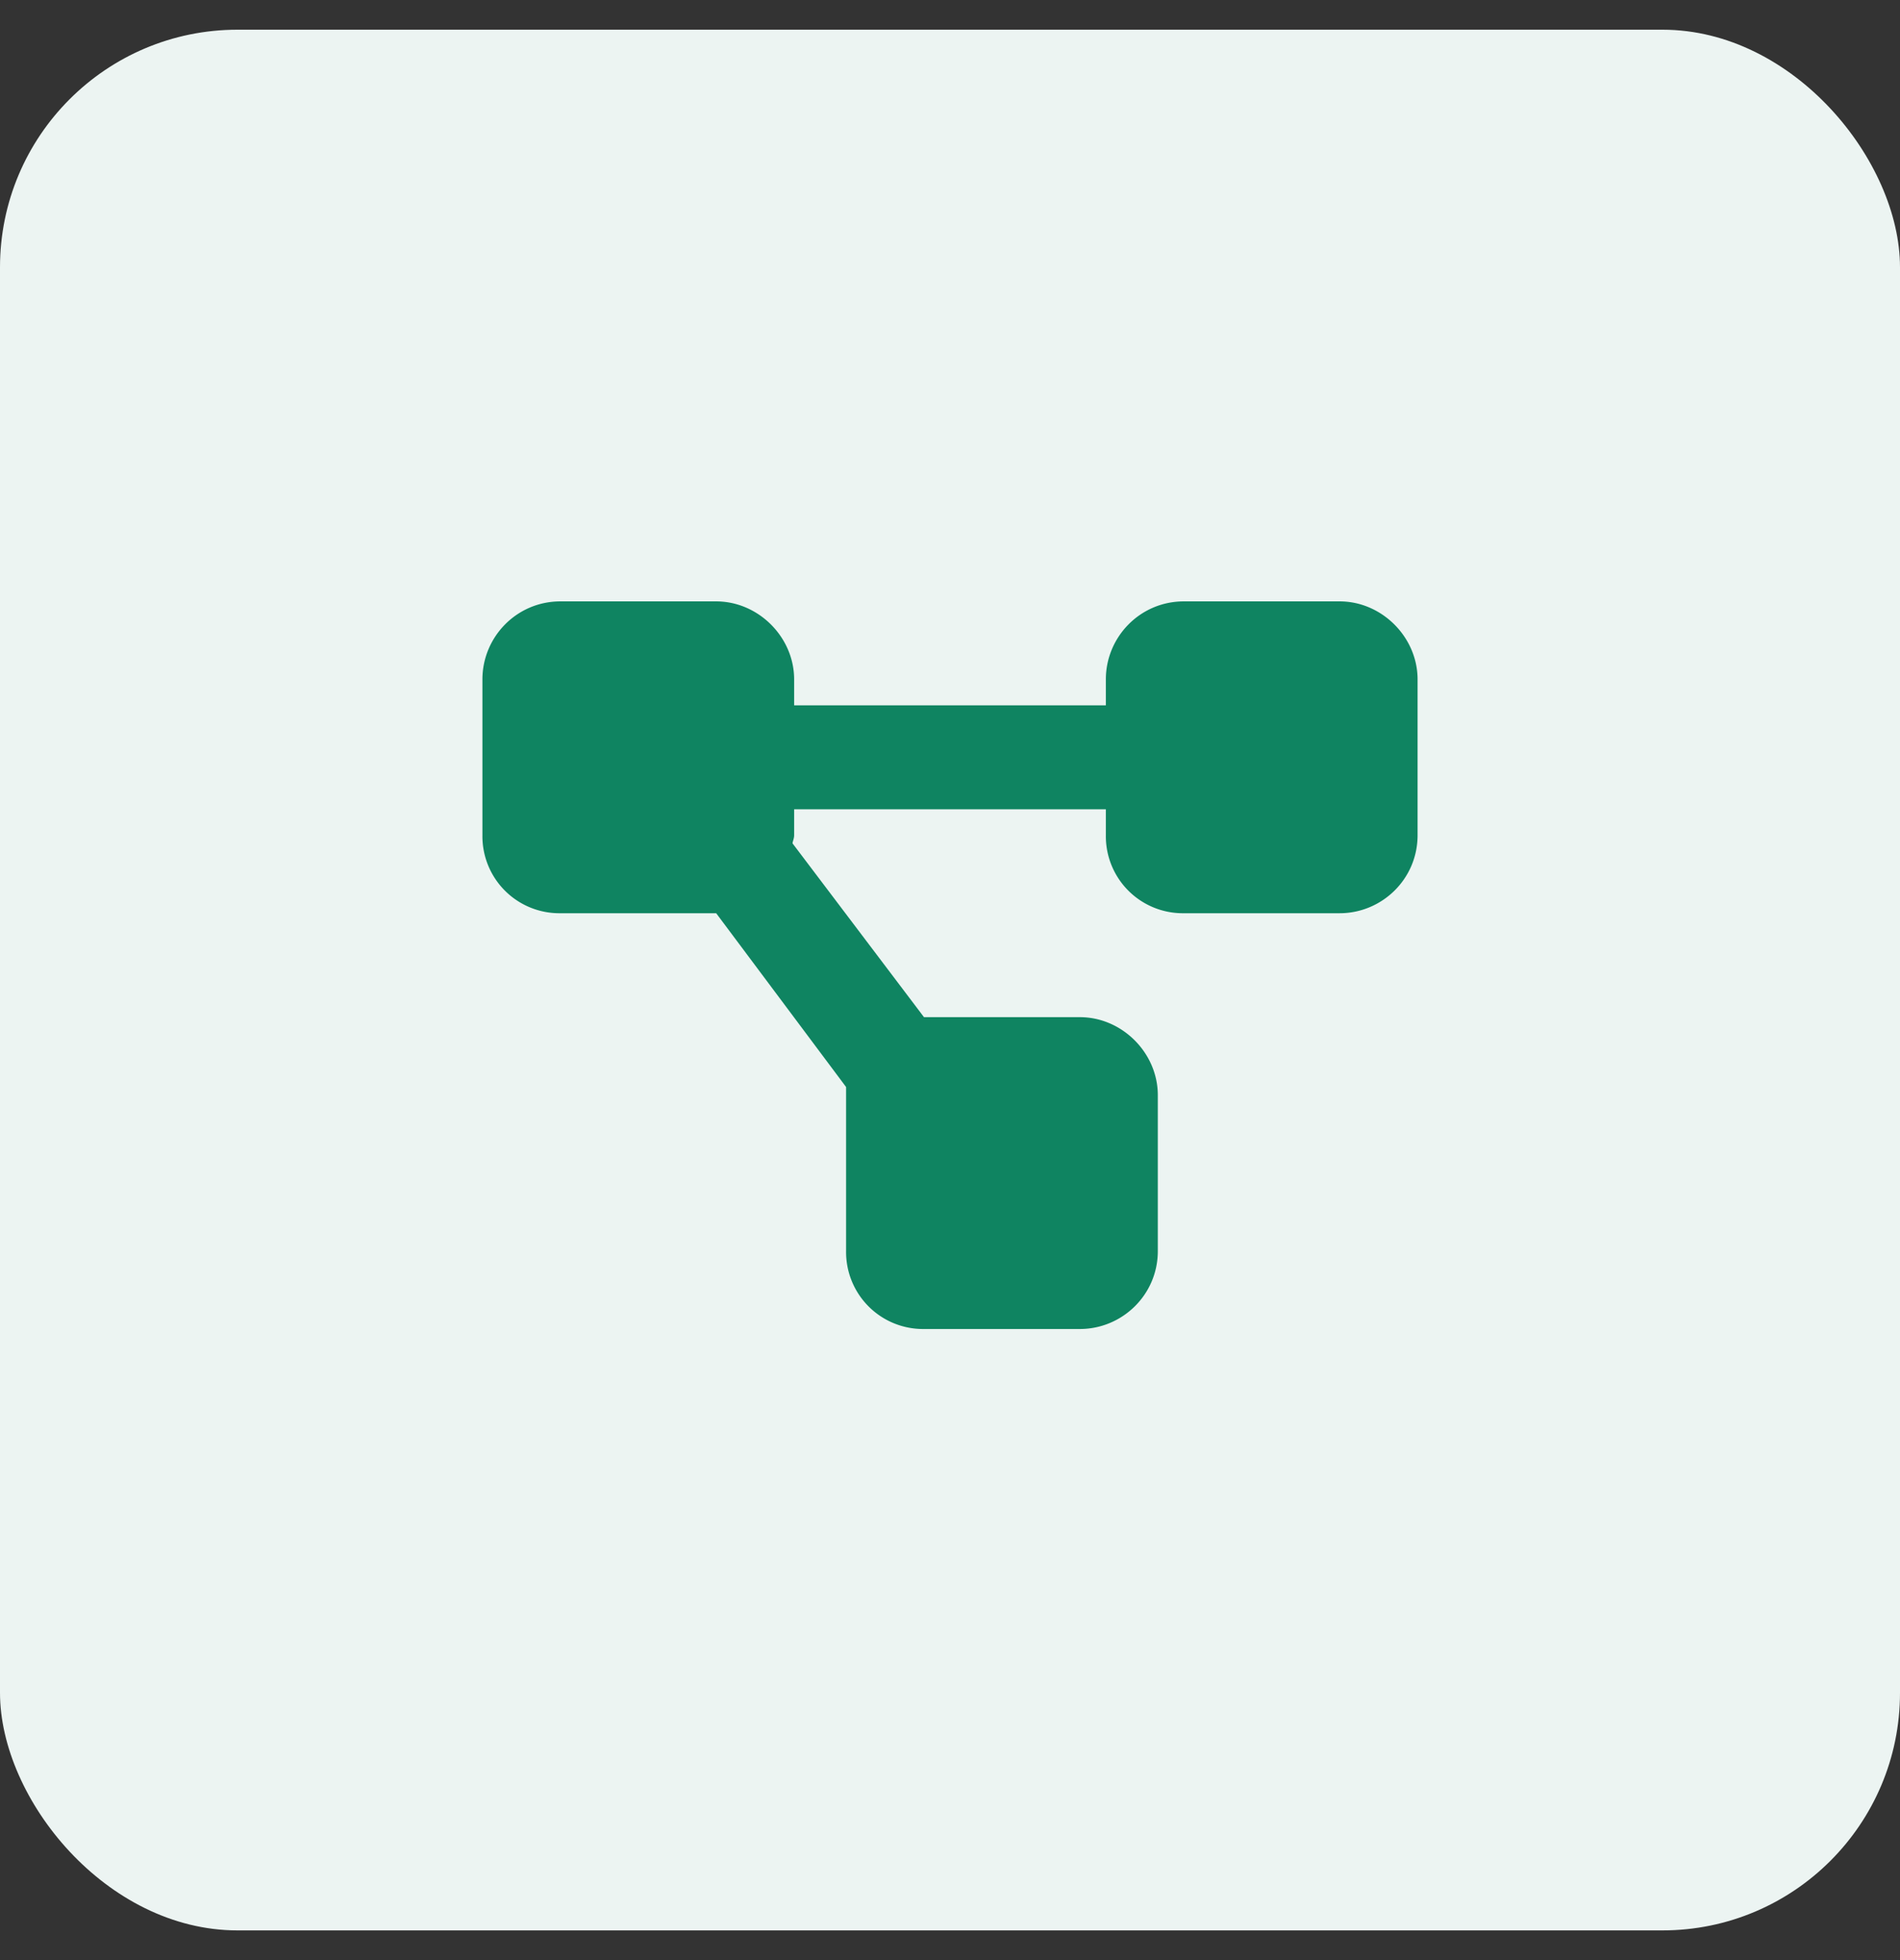 <svg width="32" height="33" viewBox="0 0 32 33" fill="none" xmlns="http://www.w3.org/2000/svg">
    <rect x="0" y="0" width="32" height="33" fill="#333333" stroke="none"/>
    <rect y=".5" width="32" height="32" rx="4" fill="#ECF4F2"/>
    <path d="M8.125 11.438c0-.711.574-1.313 1.313-1.313h2.624c.711 0 1.313.602 1.313 1.313v.437h5.25v-.438c0-.71.574-1.312 1.313-1.312h2.625c.71 0 1.312.602 1.312 1.313v2.624c0 .739-.602 1.313-1.313 1.313h-2.625a1.296 1.296 0 0 1-1.312-1.313v-.437h-5.25v.438c0 .054-.027.109-.027.136l2.214 2.926h2.626c.71 0 1.312.602 1.312 1.313v2.625c0 .738-.602 1.312-1.313 1.312h-2.625a1.296 1.296 0 0 1-1.312-1.313v-2.761l-2.188-2.926H9.438a1.296 1.296 0 0 1-1.313-1.313v-2.624z" fill="#0F8461"/>
</svg>
